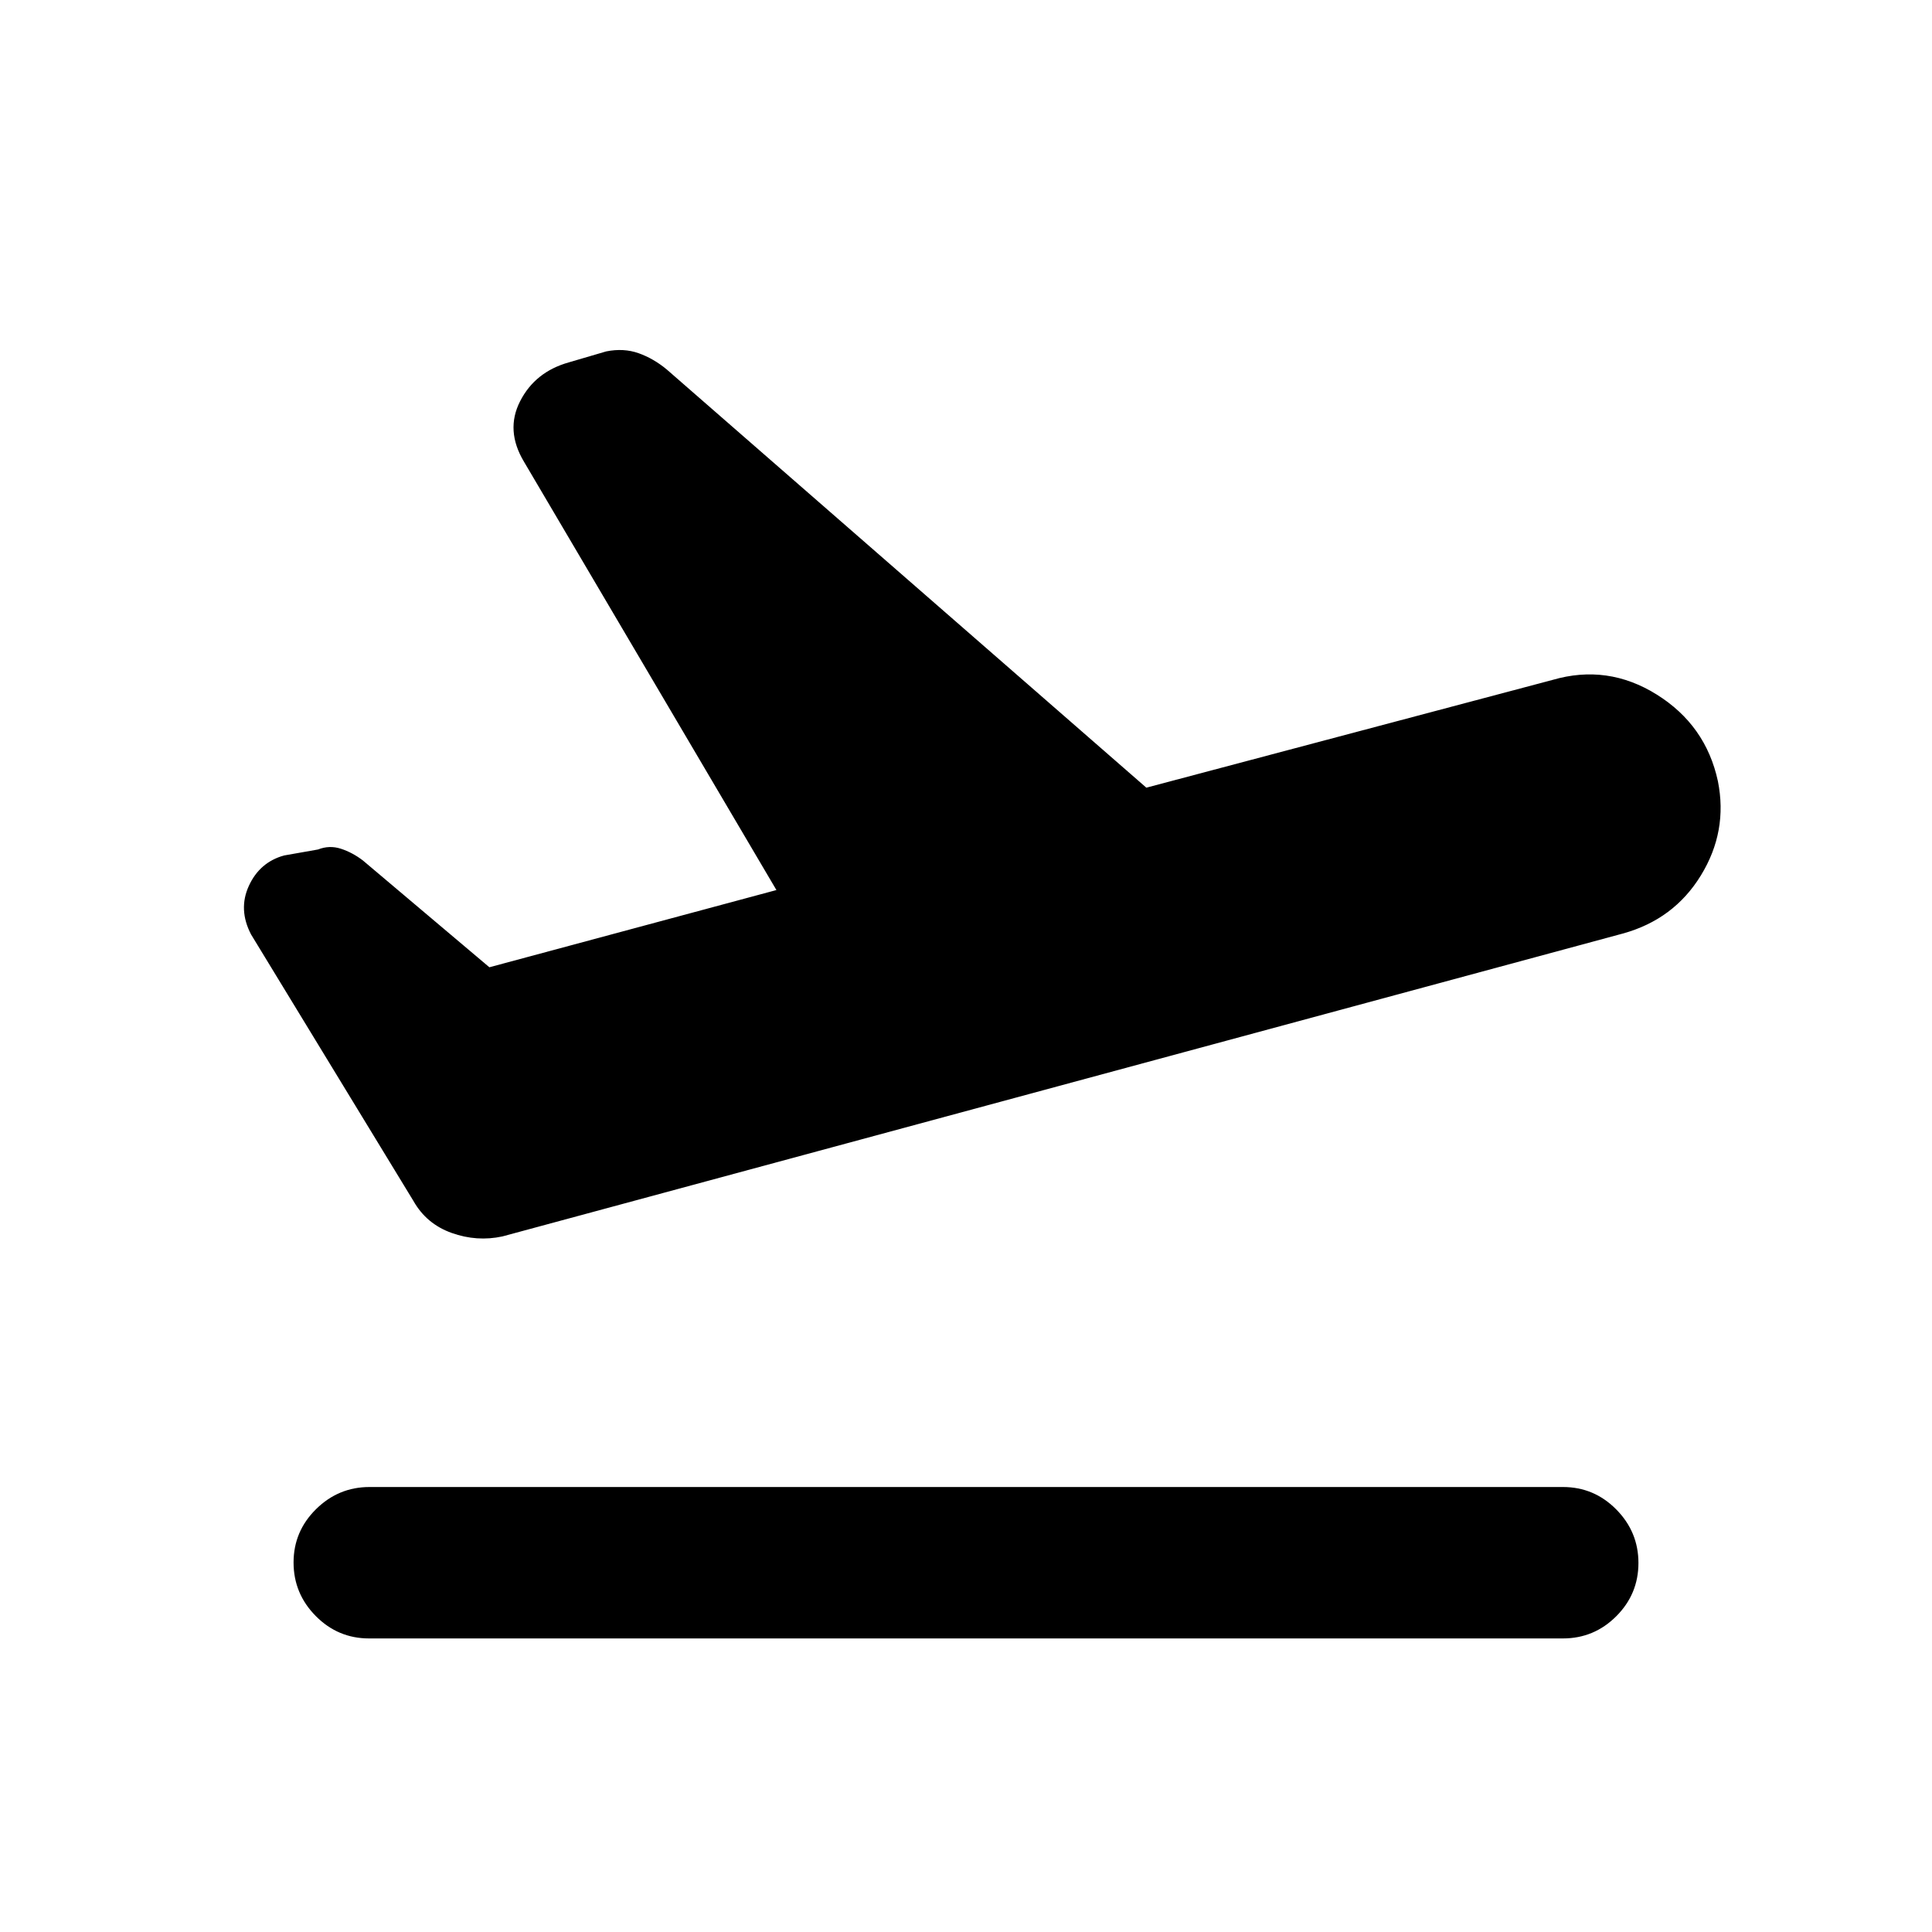 <svg xmlns="http://www.w3.org/2000/svg" height="20" viewBox="0 -960 960 960" width="20"><path d="M776.63-145.87H183.37q-15.45 0-26.48-11.14-11.02-11.15-11.02-26.6 0-15.45 11.14-26.47 11.15-11.03 26.6-11.03h593.02q15.45 0 26.48 11.14 11.02 11.15 11.02 26.6 0 15.45-11.02 26.48-11.03 11.02-26.48 11.02Zm-533.46-333.5 142.63-38.37-125.37-212.72q-9.43-15.65-1.98-30.19 7.44-14.55 24.1-19.26l18.67-5.48q8.69-1.74 16.11.9t13.95 8.06l238.33 207.82 201.82-53.54q27.37-7.98 51.78 7.26 24.4 15.24 30.4 43.04 5 24.92-8.45 46.84-13.44 21.92-38.86 28.9L249.65-345.63q-12.67 2.74-25.22-1.73-12.54-4.47-19-15.9L124.74-495.7q-6.46-12.41-1.08-24.13 5.38-11.72 17.45-15.08l16.9-2.98q5.67-2.24 11.38-.38 5.72 1.86 10.94 5.84l62.84 53.06Z"/></svg>